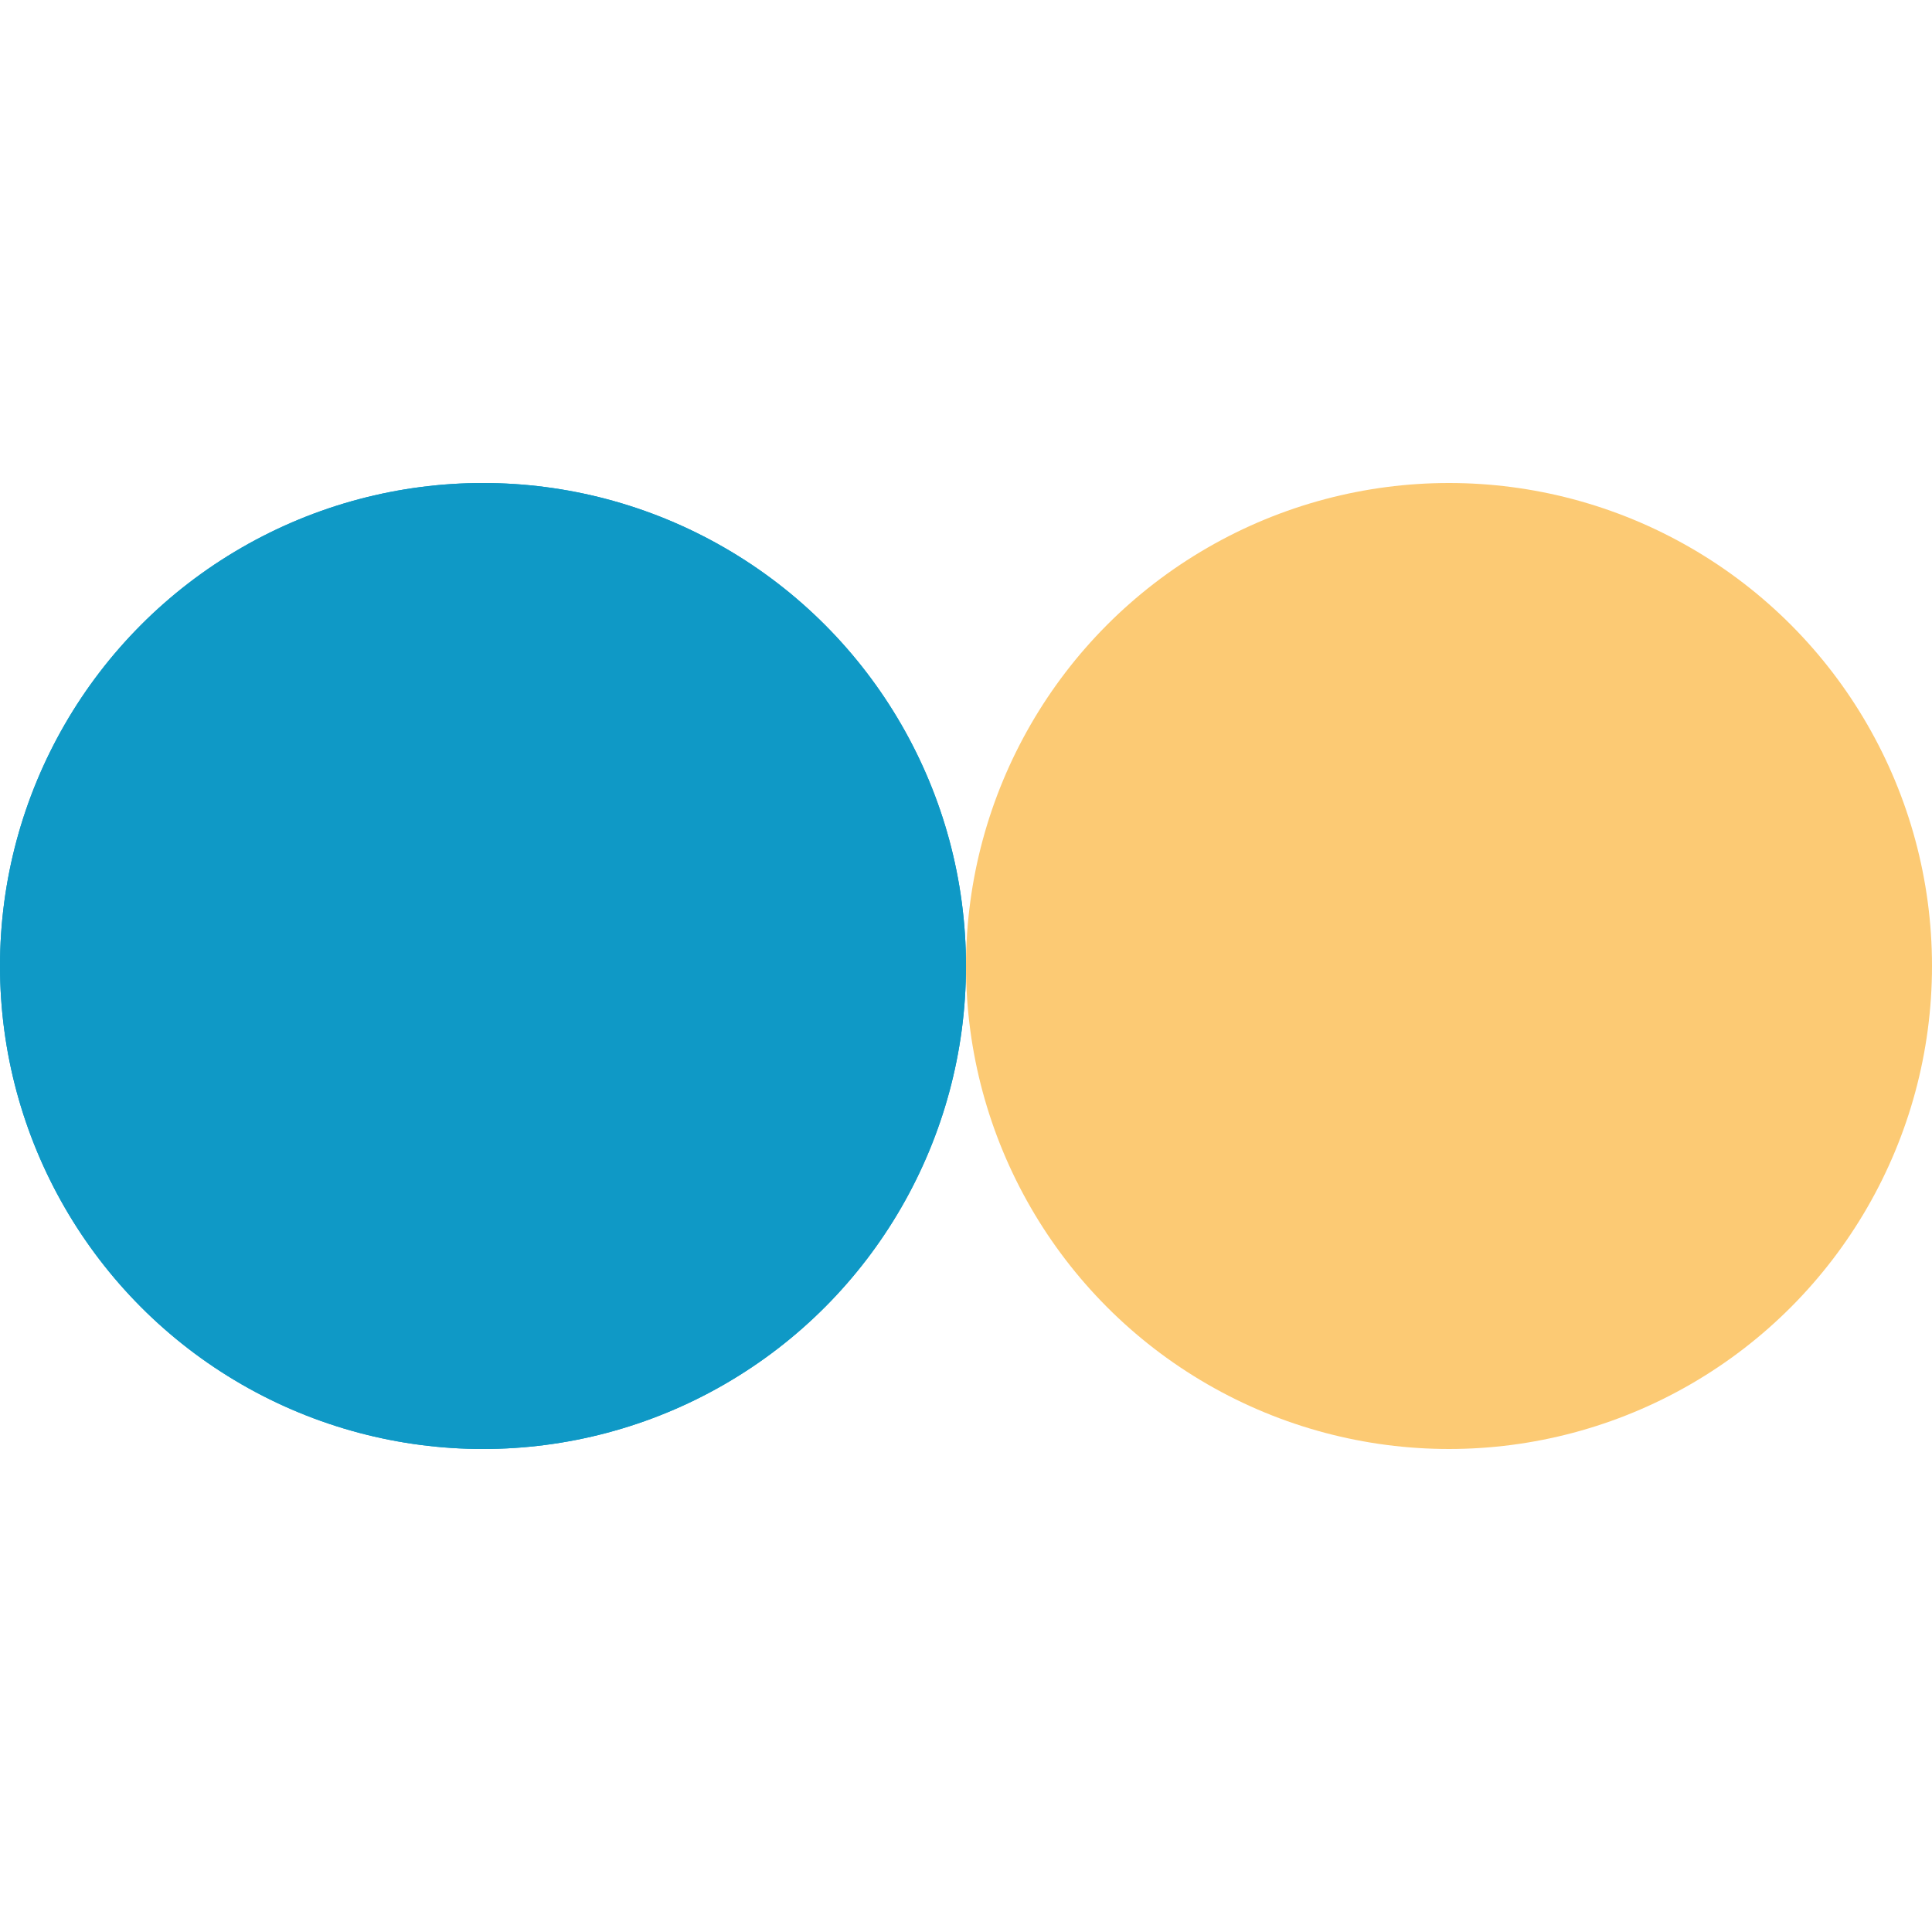 <?xml version="1.0" encoding="utf-8"?>
<svg width='32px' height='32px' xmlns="http://www.w3.org/2000/svg" viewBox="0 0 40 40" preserveAspectRatio="xMidYMid" class="uil-flickr">
  <rect x="0" y="0" width="40" height="40" fill="none" class="bk"></rect>
  <circle cx="10" cy="20" r="10" fill="#0f99c6">
    <animate attributeName="cx" values="10;30;10" keyTimes="0;0.5;1" dur="1.15s" repeatCount="indefinite"></animate>
  </circle>
  <circle cx="30" cy="20" r="10" fill="#fcca74">
    <animate attributeName="cx" values="30;10;30" keyTimes="0;0.5;1" dur="1.15s" repeatCount="indefinite"></animate>
  </circle>
  <circle cx="10" cy="20" r="10" fill="#0f99c6">
    <animate attributeName="cx" values="10;30;10" keyTimes="0;0.5;1" dur="1.15s" repeatCount="indefinite"></animate>
    <animate attributeName="opacity" values="1;1;0;0" keyTimes="0;0.499;0.5;1" dur="1.15s" repeatCount="indefinite"></animate>
</circle>
</svg>
